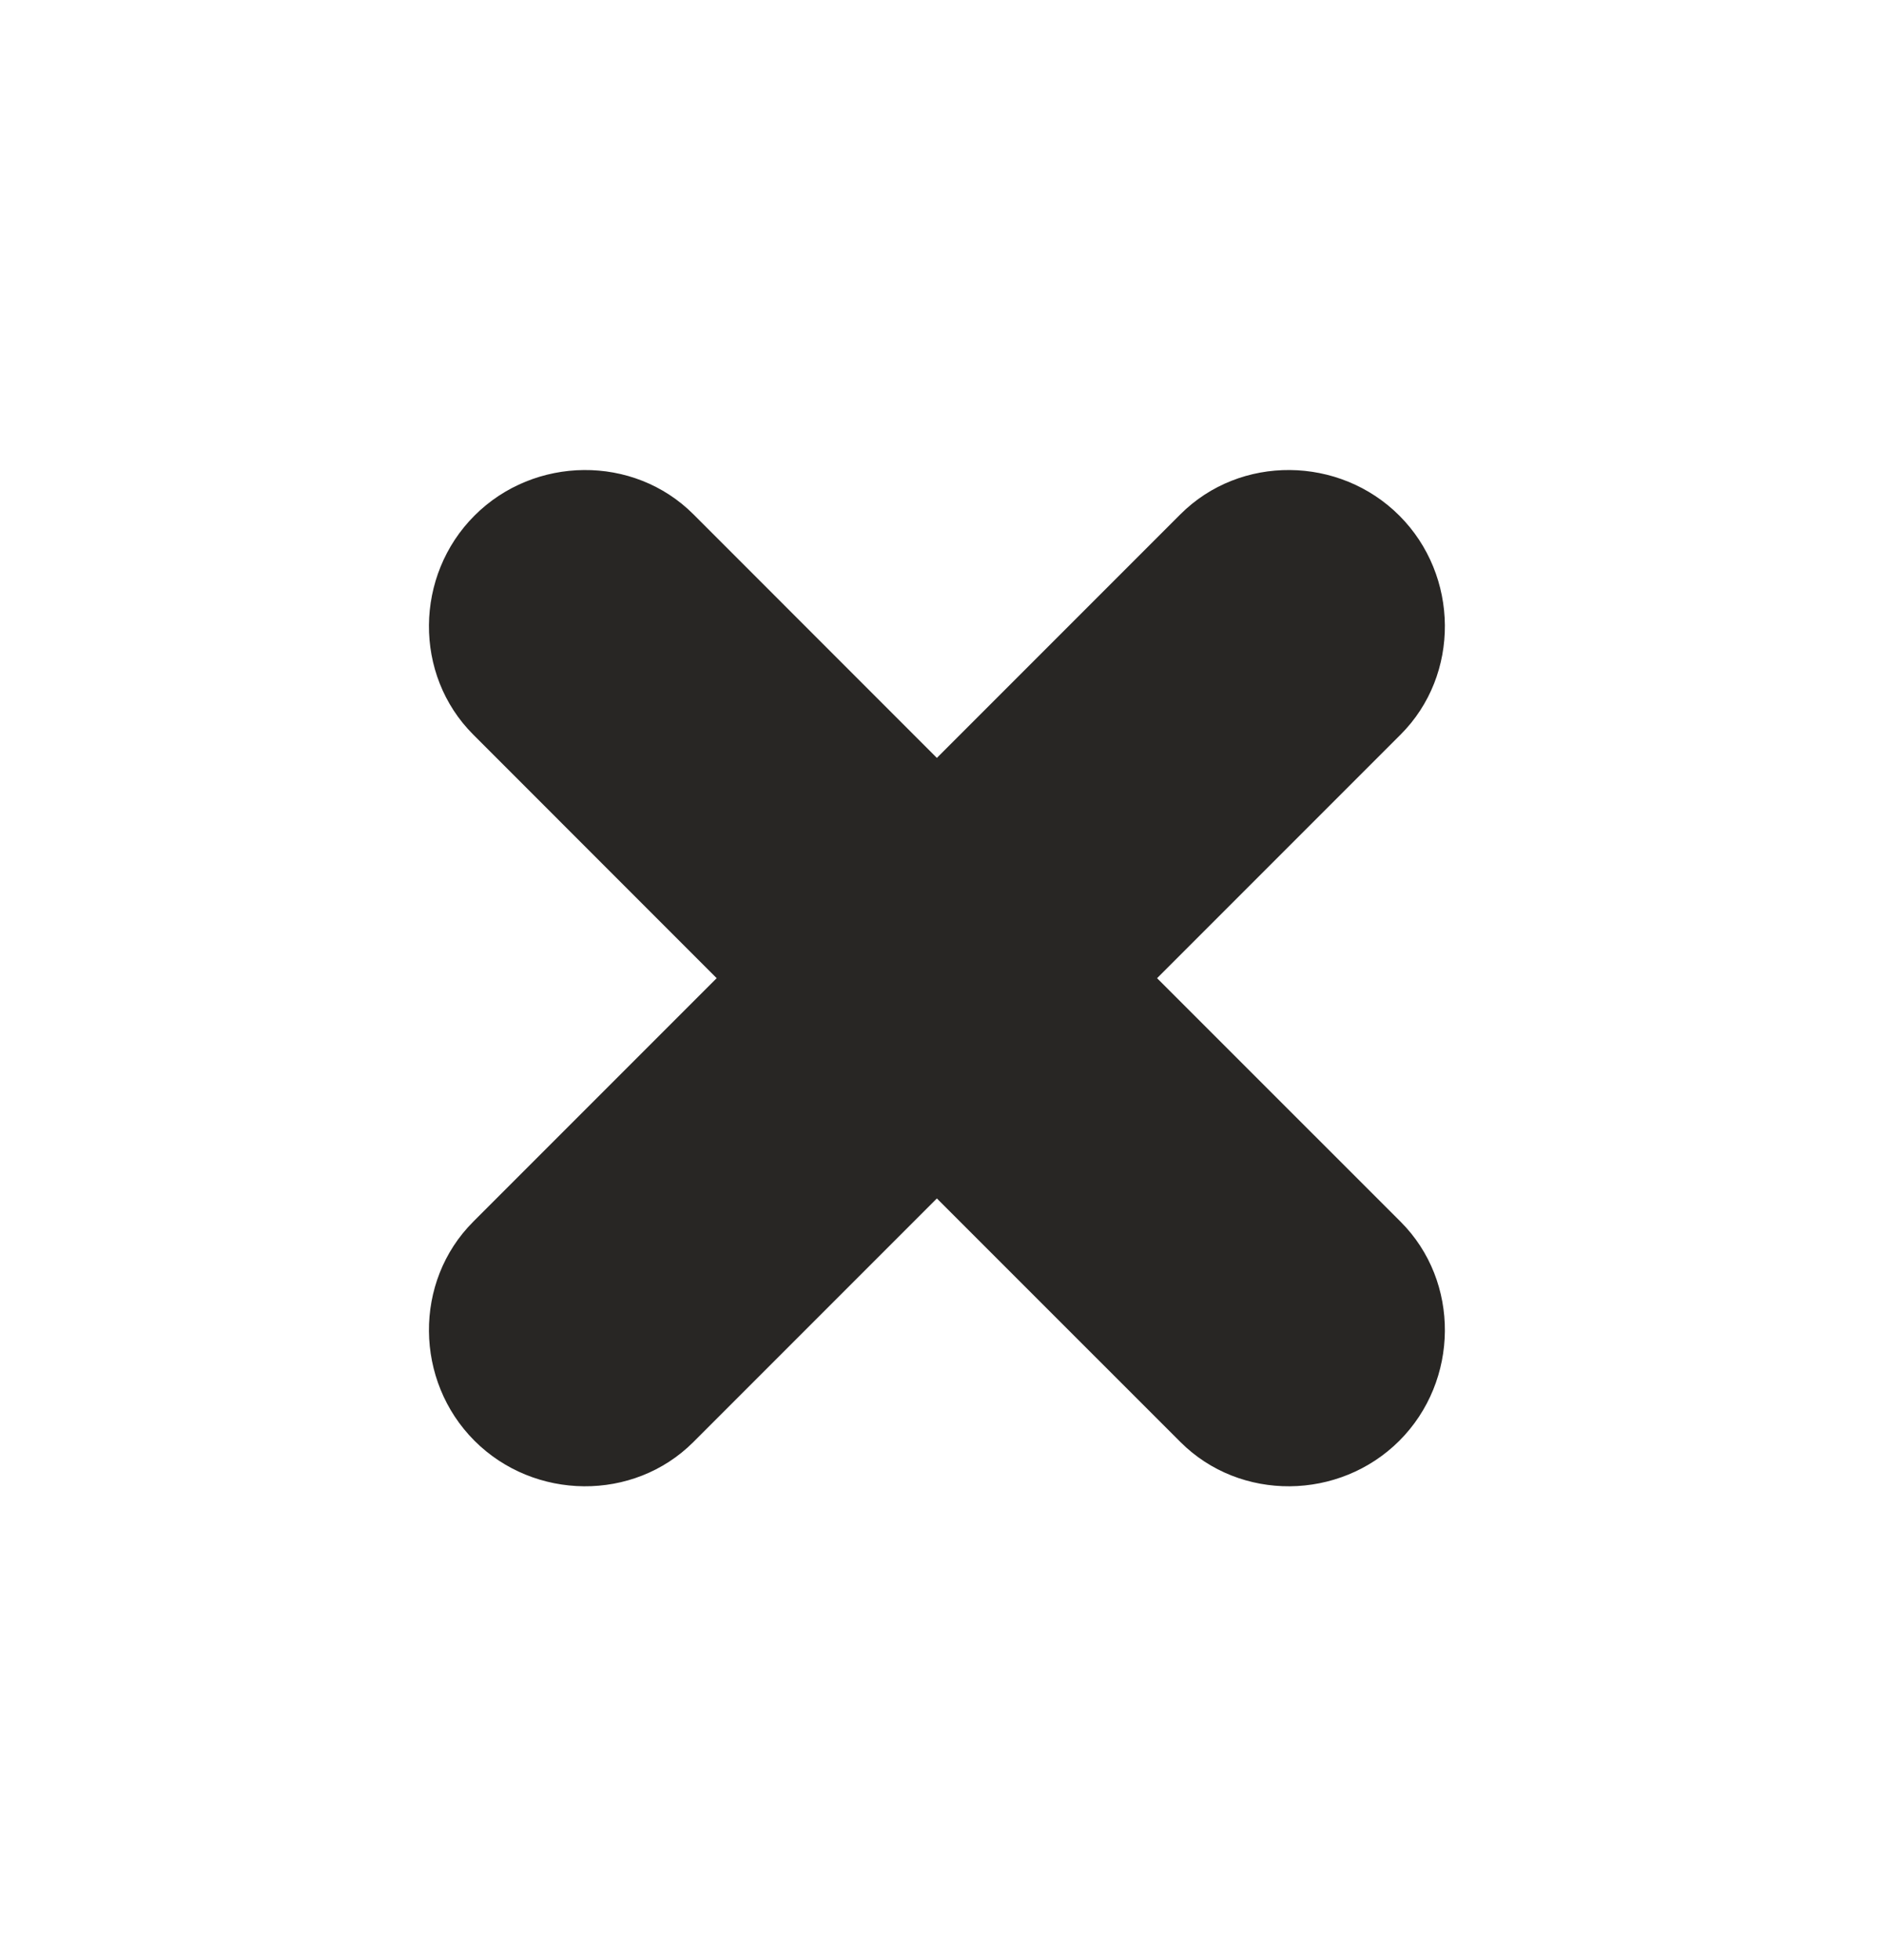 <svg width="25" height="26" viewBox="0 0 25 26" fill="none" xmlns="http://www.w3.org/2000/svg">
<path d="M18.586 16.207L15.354 12.976L18.586 9.744C19.38 8.95 19.363 7.634 18.569 6.84C17.774 6.045 16.458 6.028 15.664 6.822L12.432 10.054L9.201 6.822C8.407 6.028 7.09 6.045 6.296 6.84C5.502 7.634 5.485 8.95 6.279 9.744L9.51 12.976L6.279 16.207C5.485 17.001 5.502 18.318 6.296 19.112C7.09 19.906 8.407 19.923 9.201 19.129L12.432 15.898L15.664 19.129C16.458 19.923 17.774 19.906 18.569 19.112C19.363 18.318 19.38 17.001 18.586 16.207Z" fill="#282624"/>
</svg>
